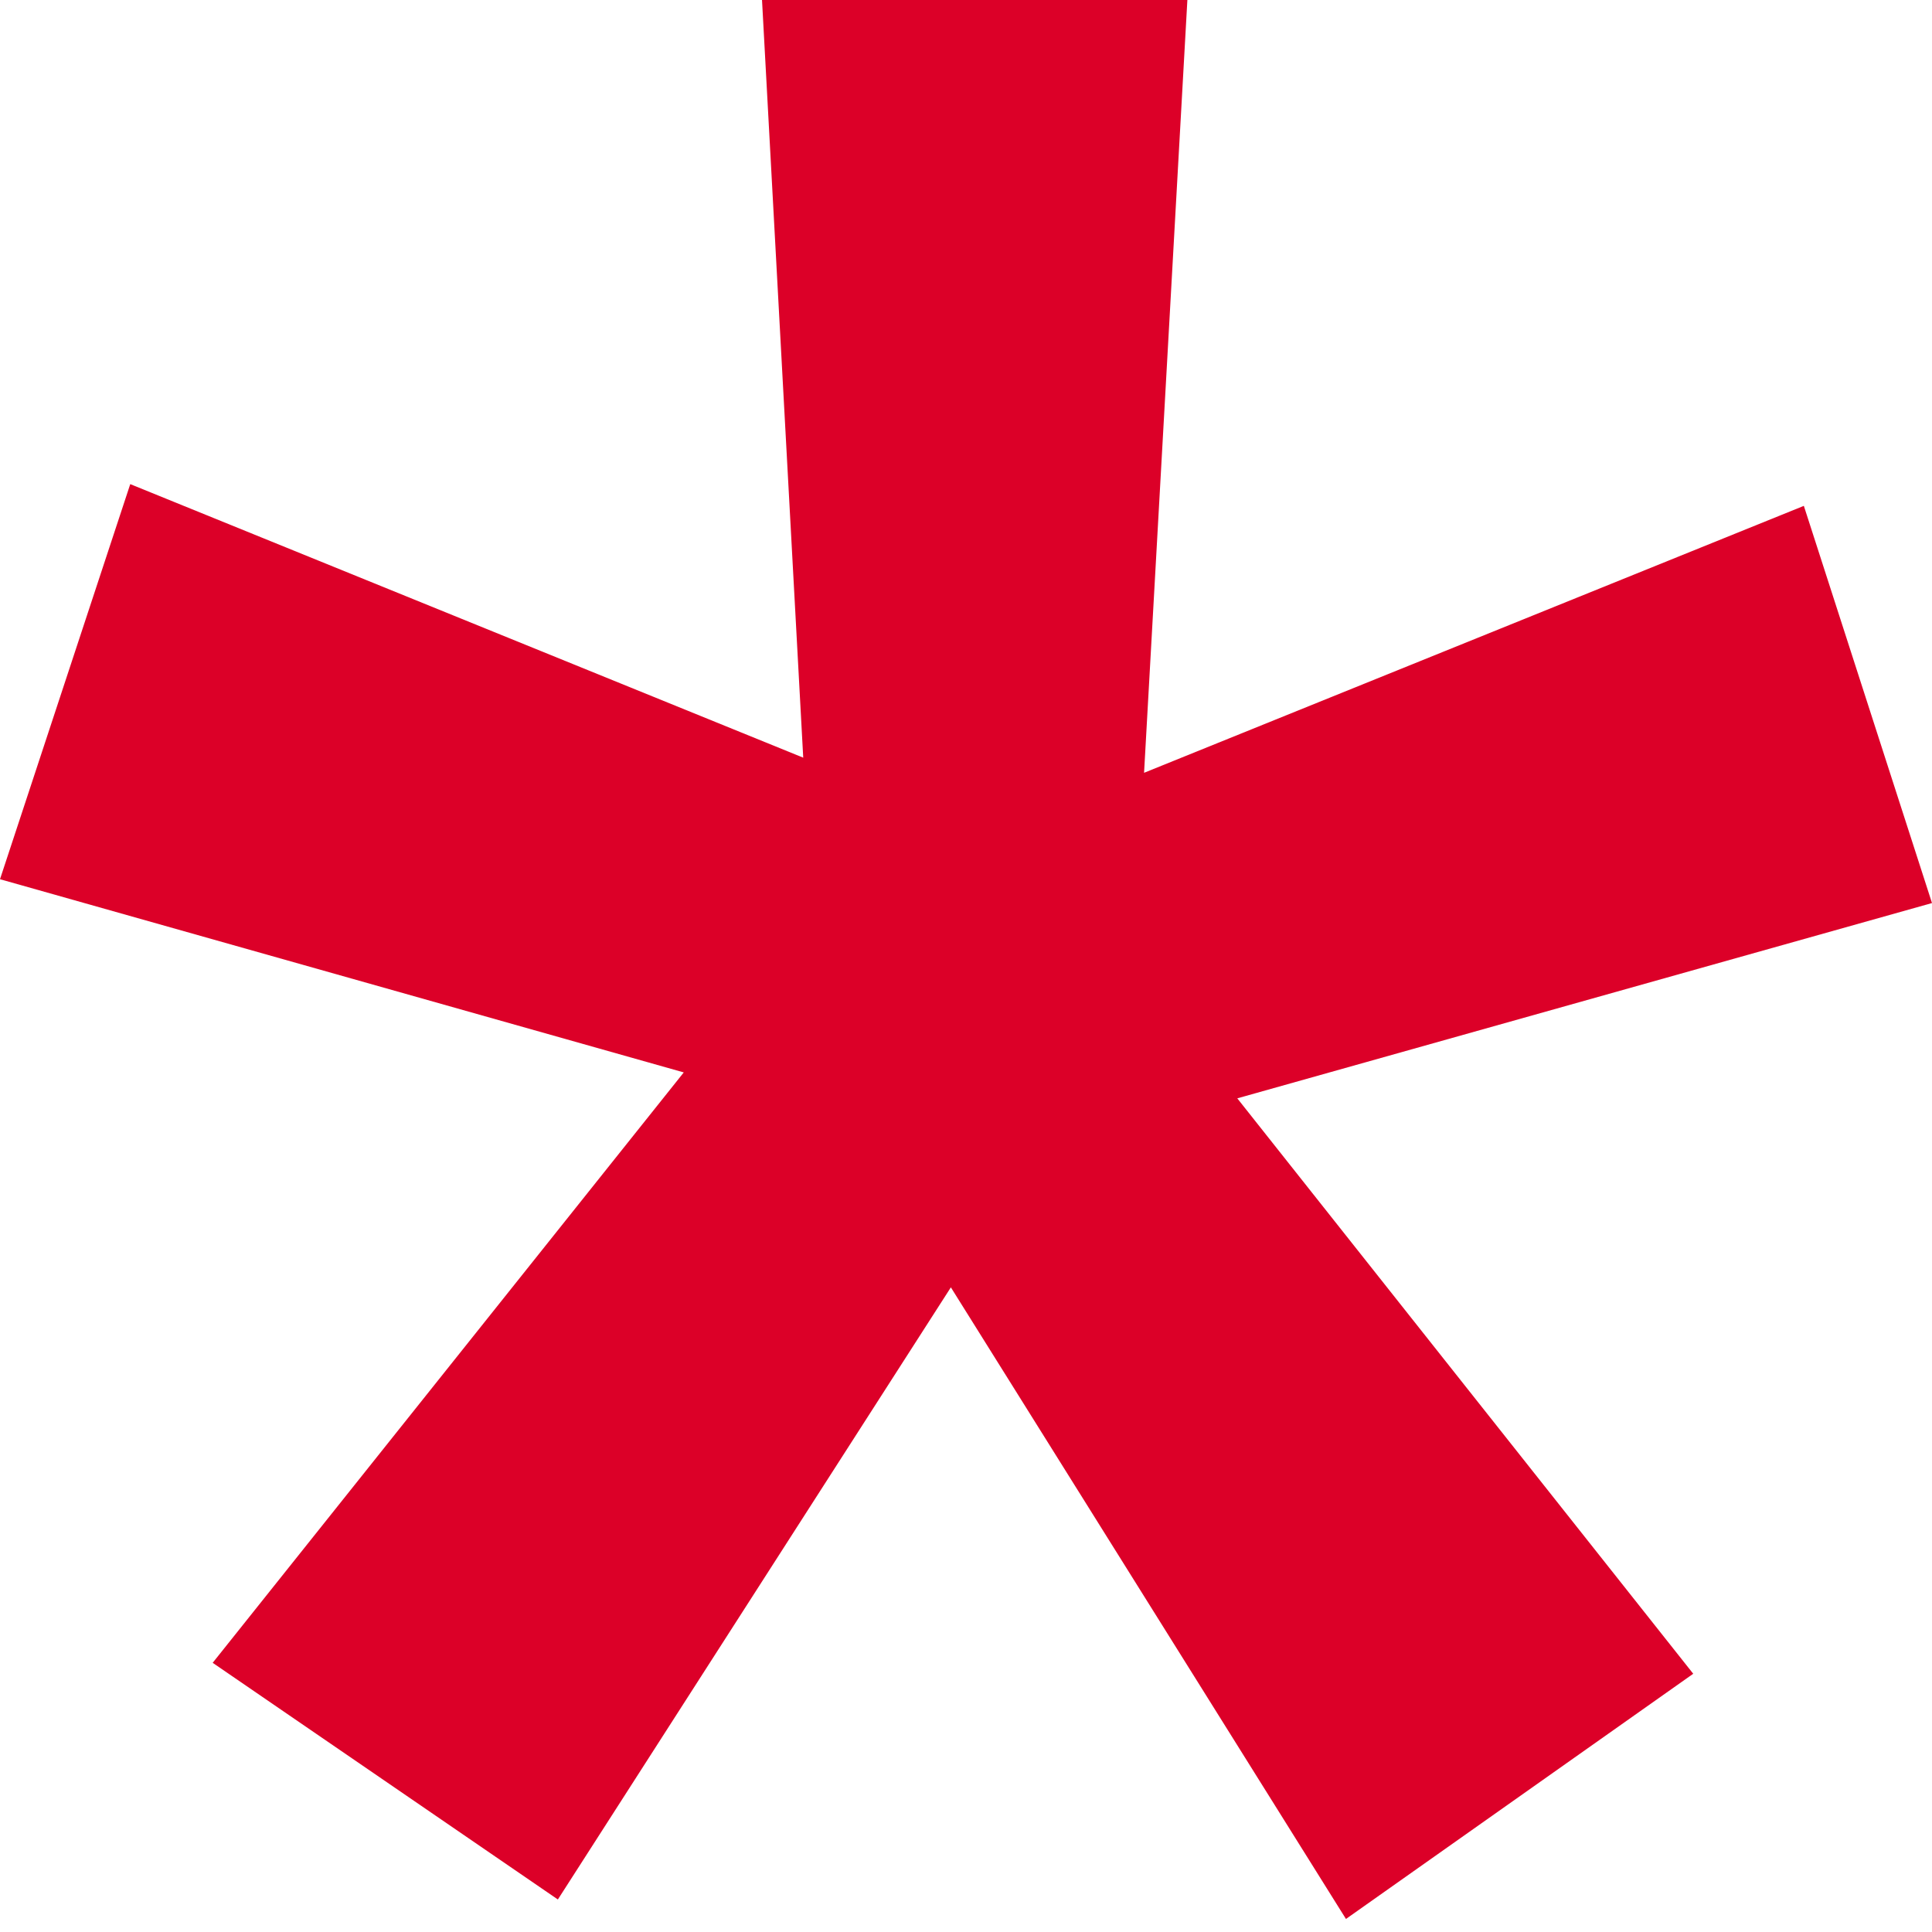 <svg width="12" height="12" viewBox="0 0 12 12" fill="none" xmlns="http://www.w3.org/2000/svg">
<path d="M4.247 6.661L0 5.461L0.809 3.007L4.989 4.706L4.733 0H7.375L7.106 4.8L11.204 3.142L12 5.609L7.685 6.822L10.517 10.396L8.36 11.919L5.906 7.996L3.465 11.798L1.321 10.328L4.247 6.661Z" fill="#DC0028"/>
</svg>
